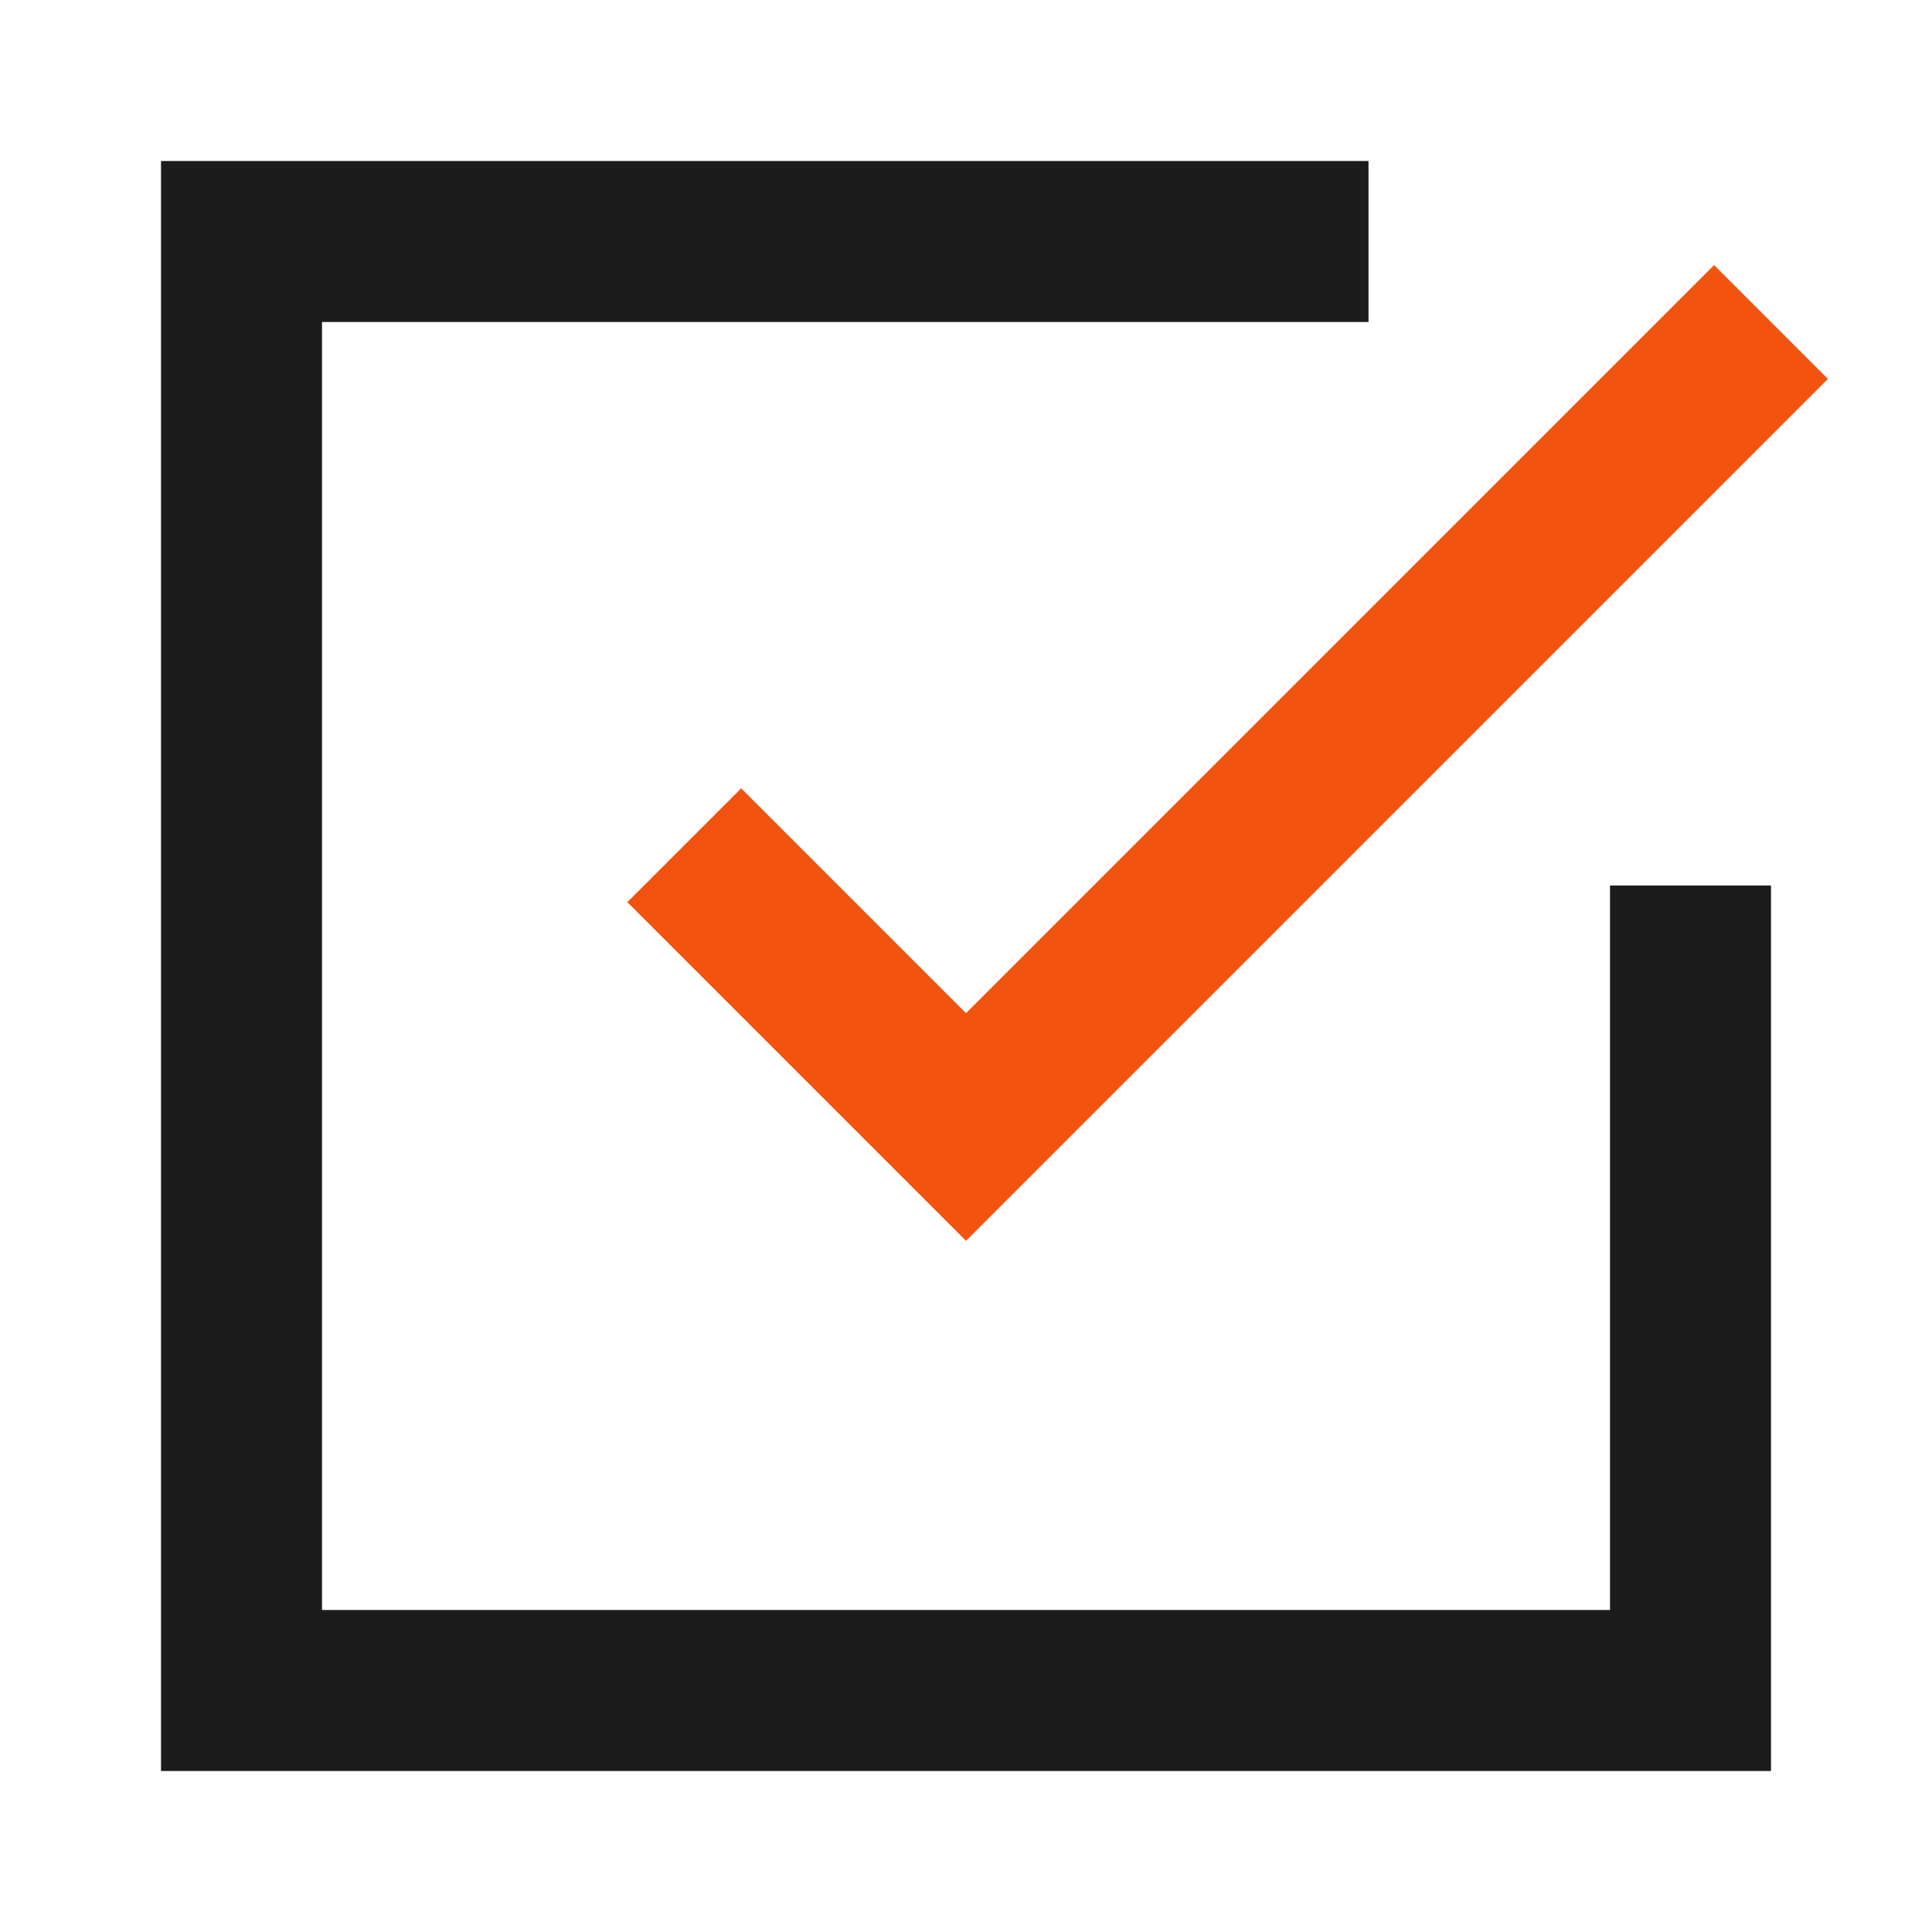 <svg width="24" height="24" viewBox="0 0 24 24" fill="none" xmlns="http://www.w3.org/2000/svg">
<path d="M17 3H3V21H21V11" stroke="#1D1C1C" stroke-width="2"/>
<path d="M8.5 10.5L12 14L22 4" stroke="#F25410" stroke-width="2"/>
</svg>
